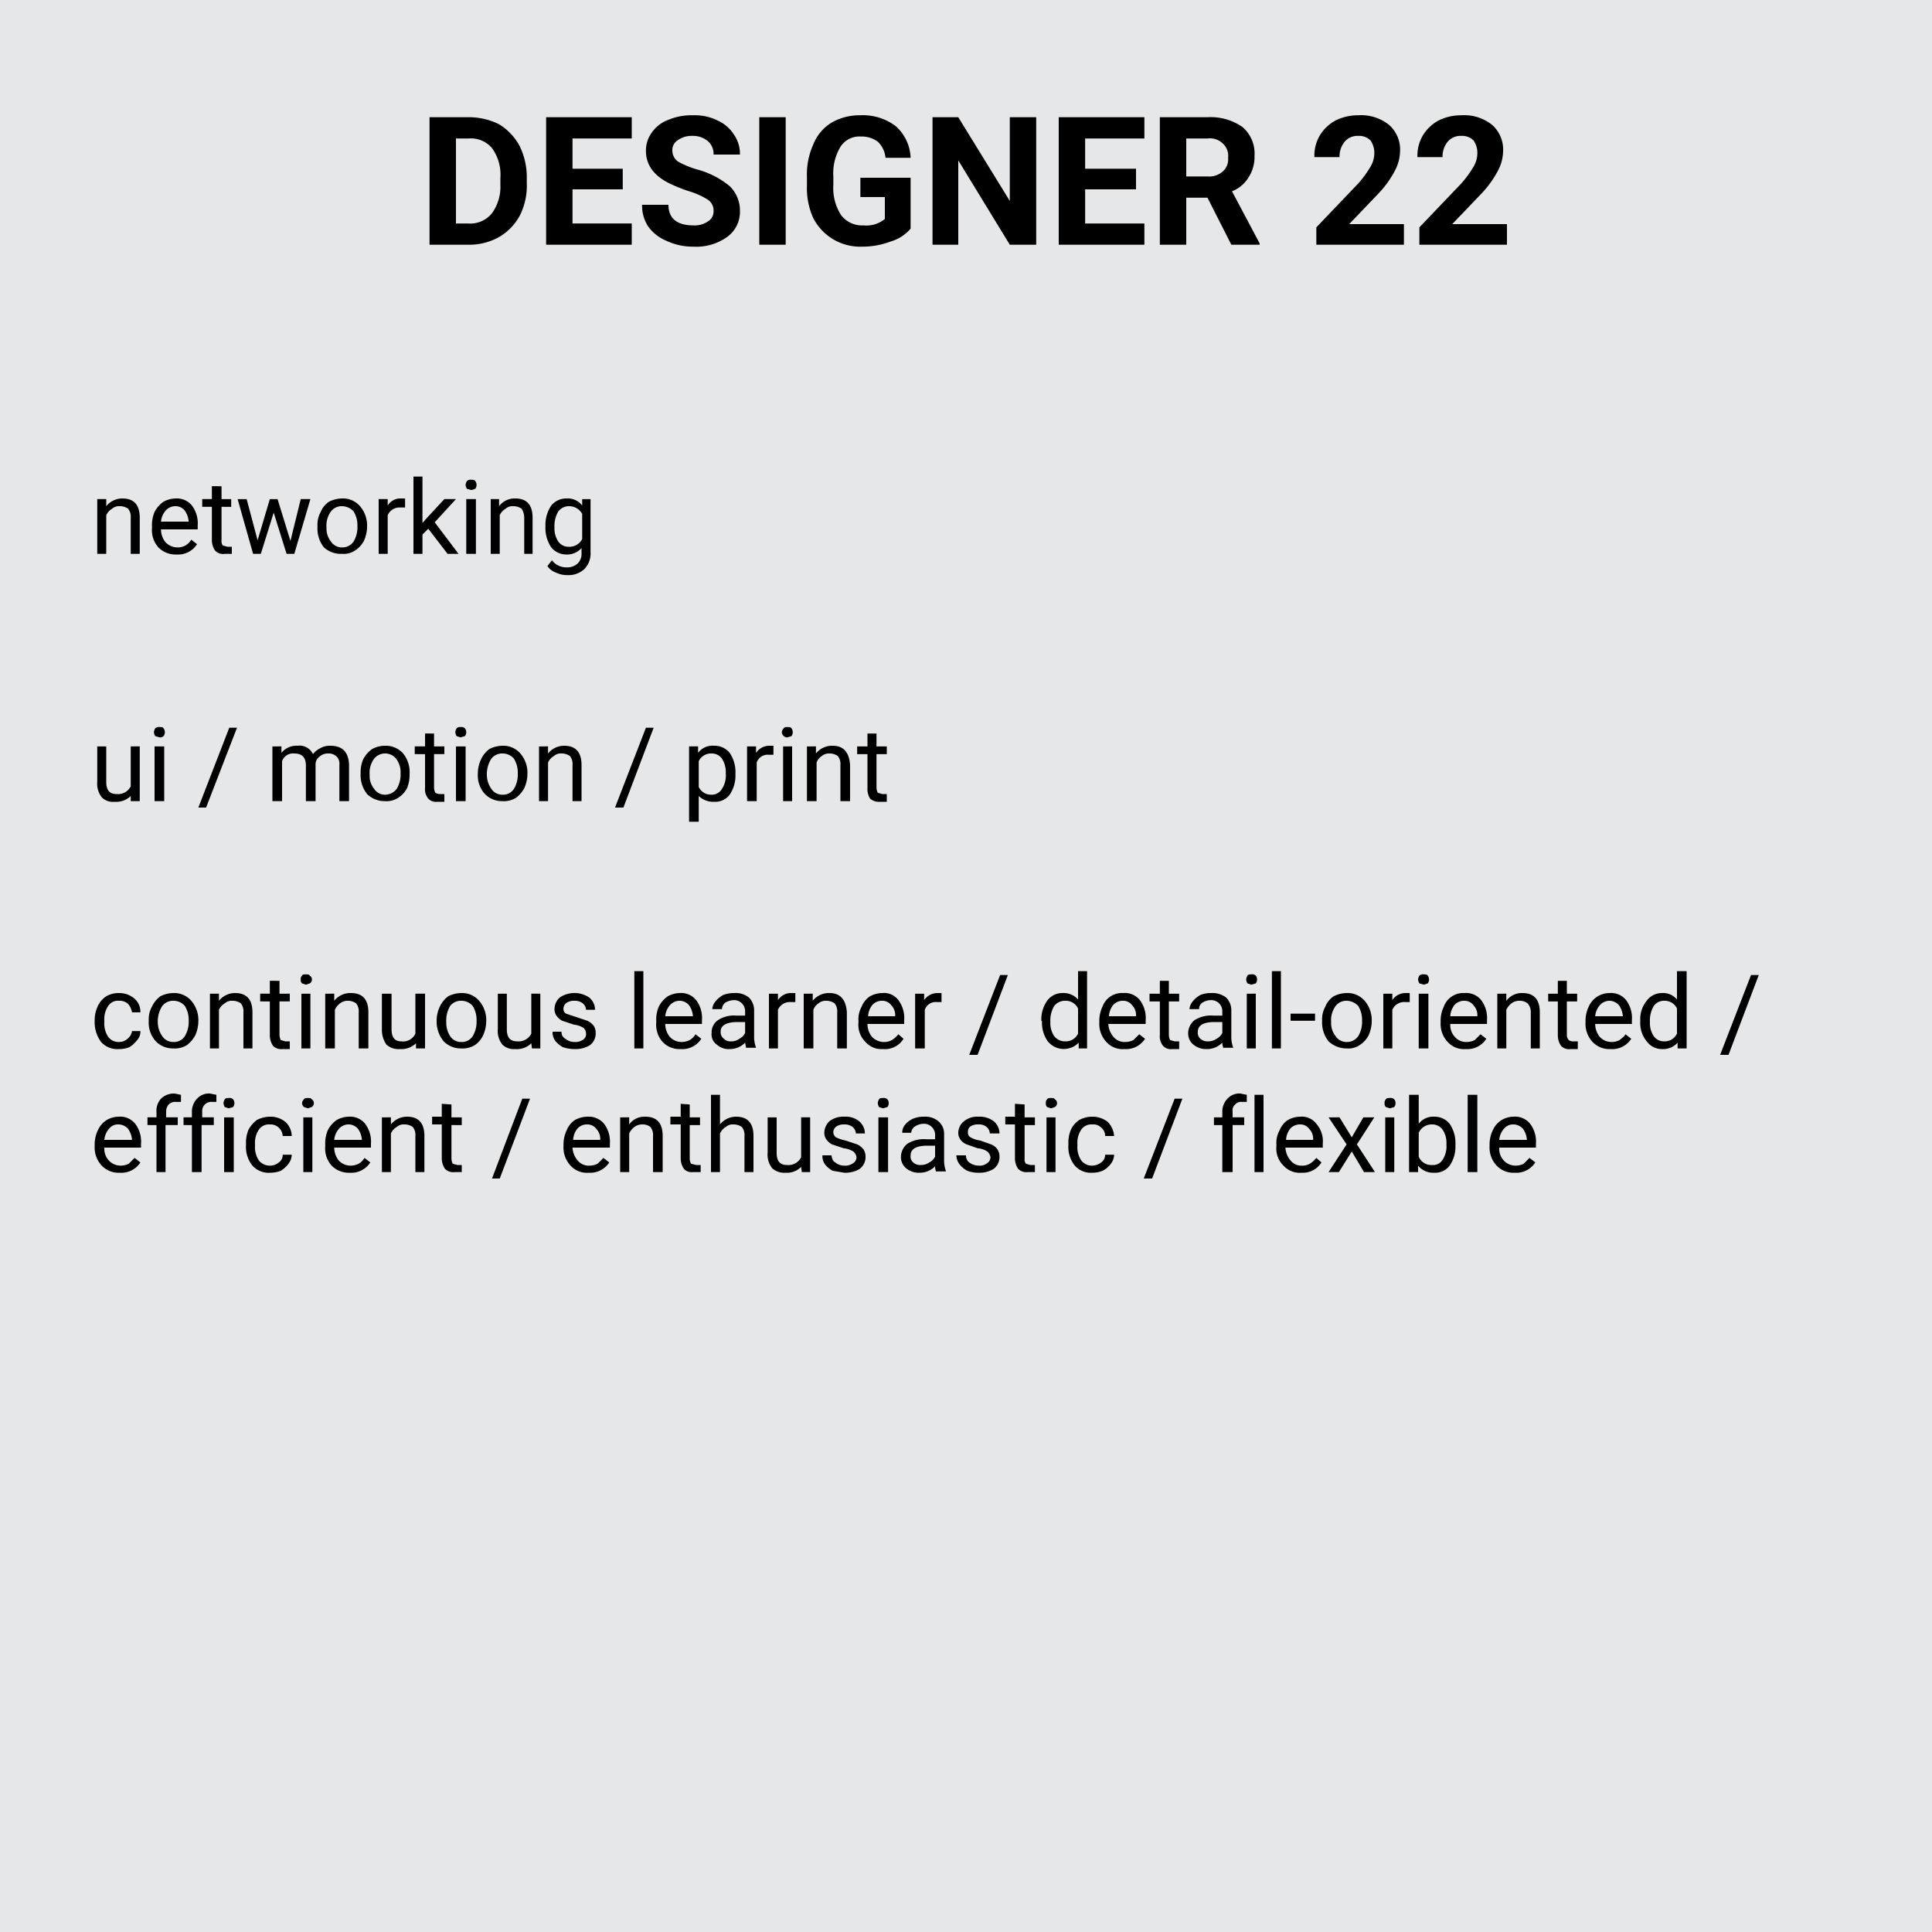 <svg xmlns="http://www.w3.org/2000/svg" width="300" height="300" viewBox="0 0 300 300"><g id="Layer_1" data-name="Layer 1"><rect width="300" height="300" fill="#e6e7e8"/></g><g id="Layer_3" data-name="Layer 3"><path d="M66.7,38V18.2h6.1a10.5,10.5,0,0,1,4.7,1.1,8.8,8.8,0,0,1,3.2,3.4,11,11,0,0,1,1.1,4.9v.9a10.2,10.2,0,0,1-1.1,5,8.5,8.5,0,0,1-3.2,3.3A9.4,9.4,0,0,1,72.8,38Zm4.1-16.5V34.7h1.9a4.3,4.3,0,0,0,3.7-1.6,7,7,0,0,0,1.3-4.4V27.6A7,7,0,0,0,76.4,23a4.3,4.3,0,0,0-3.6-1.5Z"/><path d="M96.7,29.4H88.9v5.3h9.2V38H84.8V18.2H98.1v3.3H88.9v4.7h7.8Z"/><path d="M110.8,32.8a2,2,0,0,0-.9-1.8,11.7,11.7,0,0,0-2.9-1.3,23.5,23.5,0,0,1-3.4-1.4c-2.2-1.2-3.3-2.8-3.3-4.9a4.7,4.7,0,0,1,.9-2.8,5.4,5.4,0,0,1,2.6-2,9.2,9.2,0,0,1,3.8-.7,7.9,7.9,0,0,1,3.8.8,5.8,5.8,0,0,1,2.5,2.1,5.3,5.3,0,0,1,1,3.2h-4.1a2.6,2.6,0,0,0-.9-2.1,3.6,3.6,0,0,0-2.4-.8,3.7,3.7,0,0,0-2.3.7,1.8,1.8,0,0,0-.8,1.6,2.1,2.1,0,0,0,.9,1.7,14.1,14.1,0,0,0,2.9,1.2,13.4,13.4,0,0,1,5.1,2.6,5.3,5.3,0,0,1,1.6,3.9,4.8,4.8,0,0,1-2,4,8.2,8.2,0,0,1-5.2,1.5,9.6,9.6,0,0,1-4.2-.9,6.6,6.6,0,0,1-2.9-2.3,6,6,0,0,1-.9-3.3h4.1c0,2.1,1.3,3.2,3.9,3.2a3.6,3.6,0,0,0,2.2-.6A1.8,1.8,0,0,0,110.8,32.8Z"/><path d="M122,38h-4.1V18.2H122Z"/><path d="M141.4,35.5a6.4,6.4,0,0,1-3.1,2,12.3,12.3,0,0,1-4.4.8,8.2,8.2,0,0,1-7.6-4.4,11.2,11.2,0,0,1-1-5V27.5a11.3,11.3,0,0,1,1-5.1,6.9,6.9,0,0,1,2.9-3.4,8.7,8.7,0,0,1,4.4-1.1,8.4,8.4,0,0,1,5.5,1.7,6.9,6.9,0,0,1,2.3,4.9h-3.9a3.9,3.9,0,0,0-1.2-2.5,4.2,4.2,0,0,0-2.6-.8,3.5,3.5,0,0,0-3.2,1.6,8,8,0,0,0-1.1,4.6v1.3a7.8,7.8,0,0,0,1.2,4.7,4.1,4.1,0,0,0,3.5,1.6,4.5,4.5,0,0,0,3.3-1V30.6h-3.8v-3h7.8Z"/><path d="M160.9,38h-4.1l-8-13.1V38h-4V18.2h4l8,13v-13h4.1Z"/><path d="M176.4,29.4h-7.9v5.3h9.2V38H164.4V18.2h13.3v3.3h-9.2v4.7h7.9Z"/><path d="M187.5,30.7h-3.3V38h-4.1V18.2h7.4a8.7,8.7,0,0,1,5.4,1.5,5.4,5.4,0,0,1,1.9,4.5,5.8,5.8,0,0,1-.9,3.3,5.2,5.2,0,0,1-2.6,2.2l4.3,8.1V38h-4.4Zm-3.3-3.3h3.3a3.2,3.2,0,0,0,2.4-.8,2.5,2.5,0,0,0,.8-2.1,2.6,2.6,0,0,0-.8-2.2,2.9,2.9,0,0,0-2.4-.8h-3.3Z"/><path d="M218,38H204.4V35.3l6.5-6.8a16.8,16.8,0,0,0,1.9-2.6,4.1,4.1,0,0,0,.6-2,3.3,3.3,0,0,0-.6-2.1,2.5,2.5,0,0,0-1.9-.7,2.6,2.6,0,0,0-2.1.9,3.6,3.6,0,0,0-.8,2.4h-3.9a6.2,6.2,0,0,1,.8-3.3,6.4,6.4,0,0,1,2.5-2.4,7.8,7.8,0,0,1,3.5-.8,6.9,6.9,0,0,1,4.8,1.5,5.1,5.1,0,0,1,1.7,4.1,6.7,6.7,0,0,1-.8,3,15.7,15.7,0,0,1-2.6,3.6l-4.5,4.7H218Z"/><path d="M234,38H220.4V35.3l6.5-6.8a16.8,16.8,0,0,0,1.9-2.6,4.1,4.1,0,0,0,.6-2,3.3,3.3,0,0,0-.6-2.1,2.5,2.5,0,0,0-1.9-.7,2.6,2.6,0,0,0-2.1.9,3.6,3.6,0,0,0-.8,2.4h-3.9a6.2,6.2,0,0,1,.8-3.3,6.4,6.4,0,0,1,2.5-2.4,7.8,7.8,0,0,1,3.5-.8,6.9,6.9,0,0,1,4.8,1.5,5.1,5.1,0,0,1,1.7,4.1,6.7,6.7,0,0,1-.8,3,15.7,15.7,0,0,1-2.6,3.6l-4.5,4.7H234Z"/><path d="M16.5,77.5v1.1A3.2,3.2,0,0,1,19,77.4q2.7,0,2.7,3V86H20.3V80.4a2,2,0,0,0-.4-1.4,2.2,2.2,0,0,0-1.3-.4,1.6,1.6,0,0,0-1.2.4,2.2,2.2,0,0,0-.9,1v6H15.1V77.5Z"/><path d="M27.4,86.1A3.7,3.7,0,0,1,24.6,85a4,4,0,0,1-1-3v-.3a5.1,5.1,0,0,1,.4-2.2,4.4,4.4,0,0,1,1.4-1.6,4.1,4.1,0,0,1,1.9-.5,3,3,0,0,1,2.5,1.1,4.6,4.6,0,0,1,.9,3.1v.6H25a3.2,3.2,0,0,0,.7,2,2.6,2.6,0,0,0,3.1.5,2.6,2.6,0,0,0,.9-.9l.9.7A3.5,3.5,0,0,1,27.4,86.1Zm-.1-7.5a2,2,0,0,0-1.5.6A3,3,0,0,0,25,81h4.3a3.4,3.4,0,0,0-.6-1.7A1.8,1.8,0,0,0,27.3,78.6Z"/><path d="M34.4,75.5v2h1.5v1.2H34.4v5.2a1.1,1.1,0,0,0,.2.8l.7.2H36V86H34.9a1.7,1.7,0,0,1-1.5-.5,2.9,2.9,0,0,1-.5-1.7V78.7H31.4V77.5h1.5v-2Z"/><path d="M45.1,84l1.6-6.5h1.5L45.7,86H44.5l-2-6.4-2,6.4H39.3l-2.4-8.5h1.4L40,83.9l1.9-6.4h1.2Z"/><path d="M49.3,81.7a4,4,0,0,1,.5-2.2,3.4,3.4,0,0,1,1.3-1.6,4.6,4.6,0,0,1,2-.5,3.5,3.5,0,0,1,2.8,1.2A4.6,4.6,0,0,1,57,81.8h0a5.4,5.4,0,0,1-.5,2.2,4,4,0,0,1-1.4,1.5,3.1,3.1,0,0,1-2,.5A3.9,3.9,0,0,1,50.3,85a4.7,4.7,0,0,1-1-3.2Zm1.4.2a3.2,3.2,0,0,0,.7,2.2,2,2,0,0,0,1.7.9,2.1,2.1,0,0,0,1.8-.9,4.3,4.3,0,0,0,.6-2.4,4.1,4.1,0,0,0-.6-2.3,2.5,2.5,0,0,0-1.8-.8,2.1,2.1,0,0,0-1.7.8A3.7,3.7,0,0,0,50.7,81.9Z"/><path d="M62.9,78.8h-.8A2,2,0,0,0,60.2,80v6H58.8V77.5h1.4v1a2.3,2.3,0,0,1,2-1.1h.7Z"/><path d="M66.5,82.1l-.9.9v3H64.2V74h1.4v7.2l.8-.9L69,77.5h1.8l-3.3,3.6L71.2,86H69.5Z"/><path d="M72.3,75.3a1.4,1.4,0,0,1,.2-.6.8.8,0,0,1,.7-.2c.2,0,.5,0,.6.2a1,1,0,0,1,0,1.2l-.6.2-.7-.2A1.4,1.4,0,0,1,72.3,75.3ZM73.9,86H72.4V77.5h1.5Z"/><path d="M77.5,77.5v1.1a3,3,0,0,1,2.5-1.2q2.7,0,2.7,3V86H81.4V80.4A2.6,2.6,0,0,0,81,79a2.2,2.2,0,0,0-1.3-.4,1.6,1.6,0,0,0-1.2.4,2.2,2.2,0,0,0-.9,1v6H76.2V77.5Z"/><path d="M84.7,81.7a5.3,5.3,0,0,1,.9-3.2A3,3,0,0,1,88,77.4a2.8,2.8,0,0,1,2.4,1.1v-1h1.3v8.3a3.4,3.4,0,0,1-1,2.6,3.6,3.6,0,0,1-2.6.9,3.9,3.9,0,0,1-1.8-.4,2.7,2.7,0,0,1-1.3-1l.7-.9a2.8,2.8,0,0,0,2.3,1.1,2.4,2.4,0,0,0,1.7-.6,2.1,2.1,0,0,0,.6-1.6v-.8a3,3,0,0,1-2.4,1A3,3,0,0,1,85.6,85,5.4,5.4,0,0,1,84.7,81.7Zm1.4.2a3.6,3.6,0,0,0,.6,2.2,1.9,1.9,0,0,0,1.6.8,2.2,2.2,0,0,0,2.1-1.2V79.8a2.3,2.3,0,0,0-2-1.2,2.1,2.1,0,0,0-1.7.8A4.4,4.4,0,0,0,86.1,81.9Z"/><path d="M20.3,123.6a3.2,3.2,0,0,1-2.5.9,2.4,2.4,0,0,1-2-.7,3.4,3.4,0,0,1-.7-2.4v-5.5h1.4v5.5c0,1.3.5,1.9,1.6,1.9a2.2,2.2,0,0,0,2.2-1.2v-6.2h1.4v8.5H20.3Z"/><path d="M23.9,113.7a1.4,1.4,0,0,1,.2-.6.8.8,0,0,1,.7-.2c.3,0,.5,0,.6.2a1,1,0,0,1,0,1.2.8.8,0,0,1-.6.2l-.7-.2A1.4,1.4,0,0,1,23.9,113.7Zm1.6,10.7H24v-8.5h1.5Z"/><path d="M32,125.4H30.8L35.6,113h1.2Z"/><path d="M43.7,115.9v1a3,3,0,0,1,2.5-1.1,2.3,2.3,0,0,1,2.4,1.3,3.1,3.1,0,0,1,1.1-.9,2.9,2.9,0,0,1,1.6-.4c1.9,0,2.8,1,2.9,2.9v5.7H52.7v-5.6a1.7,1.7,0,0,0-.4-1.3,1.8,1.8,0,0,0-1.4-.5,1.9,1.9,0,0,0-1.3.5,1.5,1.5,0,0,0-.6,1.3v5.6H47.5v-5.5c0-1.3-.6-1.9-1.8-1.9a1.8,1.8,0,0,0-1.9,1.2v6.2H42.3v-8.5Z"/><path d="M56,120.1a5.1,5.1,0,0,1,.4-2.2,4.4,4.4,0,0,1,1.4-1.6,4.2,4.2,0,0,1,2-.5,3.6,3.6,0,0,1,2.8,1.2,4.6,4.6,0,0,1,1,3.2h0a5.4,5.4,0,0,1-.4,2.2,4,4,0,0,1-1.4,1.5,3.3,3.3,0,0,1-2,.5,3.9,3.9,0,0,1-2.8-1.1,4.7,4.7,0,0,1-1-3.2Zm1.4.2a3.2,3.2,0,0,0,.7,2.2,2,2,0,0,0,1.7.9,2.3,2.3,0,0,0,1.8-.9,4.3,4.3,0,0,0,.6-2.4,3.5,3.5,0,0,0-.7-2.3,2.2,2.2,0,0,0-3.4,0A3.7,3.7,0,0,0,57.4,120.3Z"/><path d="M67.4,113.9v2H69v1.2H67.4v5.2a1.9,1.9,0,0,0,.2.8,1.5,1.5,0,0,0,.8.2H69v1.2H67.9a1.6,1.6,0,0,1-1.4-.5,2.3,2.3,0,0,1-.5-1.7v-5.2H64.4v-1.2H66v-2Z"/><path d="M70.7,113.7a1.4,1.4,0,0,1,.2-.6.7.7,0,0,1,.6-.2.8.8,0,0,1,.7.2,1,1,0,0,1,0,1.2l-.7.2-.6-.2A1.4,1.4,0,0,1,70.7,113.7Zm1.6,10.7H70.8v-8.5h1.5Z"/><path d="M74.2,120.1a5.1,5.1,0,0,1,.5-2.2,4.2,4.2,0,0,1,1.3-1.6,4.6,4.6,0,0,1,2-.5,3.5,3.5,0,0,1,2.8,1.2,4.6,4.6,0,0,1,1.1,3.2h0a5.4,5.4,0,0,1-.5,2.2,4.7,4.7,0,0,1-1.3,1.5,3.6,3.6,0,0,1-2.1.5,3.7,3.7,0,0,1-2.7-1.1,4.3,4.3,0,0,1-1.1-3.2Zm1.4.2a3.8,3.8,0,0,0,.7,2.2,2,2,0,0,0,1.7.9,2,2,0,0,0,1.8-.9,4.3,4.3,0,0,0,.6-2.4,4.1,4.1,0,0,0-.6-2.3A2.3,2.3,0,0,0,78,117a2.1,2.1,0,0,0-1.7.8A4.4,4.4,0,0,0,75.6,120.3Z"/><path d="M85.1,115.9V117a3.2,3.2,0,0,1,2.5-1.2q2.7,0,2.7,3v5.6H88.9v-5.6a2,2,0,0,0-.4-1.4,2.2,2.2,0,0,0-1.3-.4,1.6,1.6,0,0,0-1.2.4,2.2,2.2,0,0,0-.9,1v6H83.7v-8.5Z"/><path d="M96.8,125.4H95.5l4.8-12.4h1.2Z"/><path d="M114.2,120.3a5.2,5.2,0,0,1-.9,3.1,2.8,2.8,0,0,1-2.4,1.1,3.2,3.2,0,0,1-2.4-.9v4H107V115.9h1.4v1a2.8,2.8,0,0,1,2.5-1.1,3,3,0,0,1,2.4,1.1,5.3,5.3,0,0,1,.9,3.2Zm-1.5-.2a3.9,3.9,0,0,0-.6-2.3,1.9,1.9,0,0,0-1.6-.8,2.1,2.1,0,0,0-2,1.2v4a2.1,2.1,0,0,0,2,1.2,1.8,1.8,0,0,0,1.6-.9A3.8,3.8,0,0,0,112.7,120.1Z"/><path d="M120.1,117.2h-.7a1.8,1.8,0,0,0-1.9,1.2v6H116v-8.5h1.4v1a2.5,2.5,0,0,1,2.1-1.1h.6Z"/><path d="M121.4,113.7a.9.9,0,0,1,.3-.6c.1-.2.3-.2.6-.2s.5,0,.6.2a1,1,0,0,1,0,1.2l-.6.2a.8.8,0,0,1-.6-.2A.9.9,0,0,1,121.4,113.7Zm1.6,10.7h-1.4v-8.5H123Z"/><path d="M126.7,115.9V117a3.2,3.2,0,0,1,2.6-1.2q2.5,0,2.7,3v5.6h-1.5v-5.6a2,2,0,0,0-.4-1.4,2.2,2.2,0,0,0-1.3-.4,1.7,1.7,0,0,0-1.2.4,2,2,0,0,0-.8,1v6h-1.5v-8.5Z"/><path d="M136.1,113.9v2h1.6v1.2h-1.6v5.2a1.9,1.9,0,0,0,.2.8l.7.2h.7v1.2h-1.1a2,2,0,0,1-1.5-.5,2.9,2.9,0,0,1-.4-1.7v-5.2h-1.6v-1.2h1.6v-2Z"/><path d="M18.5,161.8a1.9,1.9,0,0,0,1.3-.5,1.9,1.9,0,0,0,.7-1.2h1.3a1.9,1.9,0,0,1-.5,1.4,4.3,4.3,0,0,1-1.2,1.1,4.1,4.1,0,0,1-1.6.3,3.4,3.4,0,0,1-2.8-1.1,5.1,5.1,0,0,1-1-3.2v-.2a5.1,5.1,0,0,1,.5-2.2,3.7,3.7,0,0,1,1.3-1.5,3.9,3.9,0,0,1,2-.5,3.6,3.6,0,0,1,2.3.8,2.7,2.7,0,0,1,1,2.2H20.5a2.6,2.6,0,0,0-.6-1.3,1.9,1.9,0,0,0-1.4-.5,1.8,1.8,0,0,0-1.7.8,3.7,3.7,0,0,0-.6,2.3v.2a3.7,3.7,0,0,0,.6,2.3A2,2,0,0,0,18.5,161.8Z"/><path d="M23.1,158.5a4,4,0,0,1,.5-2.2,4.2,4.2,0,0,1,1.3-1.6,4.6,4.6,0,0,1,2-.5,3.5,3.5,0,0,1,2.8,1.2,4.6,4.6,0,0,1,1.1,3.2h0a5.4,5.4,0,0,1-.5,2.2,4.7,4.7,0,0,1-1.3,1.5,3.6,3.6,0,0,1-2.1.5,3.7,3.7,0,0,1-2.7-1.1,4.3,4.3,0,0,1-1.1-3.2Zm1.4.2a3.8,3.8,0,0,0,.7,2.2,2,2,0,0,0,1.7.9,2,2,0,0,0,1.8-.9,4.3,4.3,0,0,0,.6-2.4,4.1,4.1,0,0,0-.6-2.3,2.3,2.3,0,0,0-1.8-.8,2.1,2.1,0,0,0-1.7.8A4.4,4.4,0,0,0,24.5,158.7Z"/><path d="M34,154.3v1.1a3.2,3.2,0,0,1,2.5-1.2q2.7,0,2.7,3v5.6H37.8v-5.6a2,2,0,0,0-.4-1.4,2.2,2.2,0,0,0-1.3-.4,1.6,1.6,0,0,0-1.2.4,2.2,2.2,0,0,0-.9,1v6H32.6v-8.5Z"/><path d="M43.4,152.3v2H45v1.2H43.4v5.2a1.9,1.9,0,0,0,.2.8l.7.2H45v1.2H43.9a1.8,1.8,0,0,1-1.5-.5,2.9,2.9,0,0,1-.5-1.7v-5.2H40.4v-1.2h1.5v-2Z"/><path d="M46.7,152.1a.7.7,0,0,1,.2-.6c.1-.2.3-.2.6-.2s.5,0,.6.2a.7.7,0,0,1,0,1.2l-.6.2-.6-.2A.7.7,0,0,1,46.7,152.1Zm1.5,10.7H46.8v-8.5h1.4Z"/><path d="M51.9,154.3v1.1a3.2,3.2,0,0,1,2.6-1.2q2.7,0,2.7,3v5.6H55.7v-5.6a2,2,0,0,0-.4-1.4,2.2,2.2,0,0,0-1.3-.4,1.9,1.9,0,0,0-1.2.4,2.7,2.7,0,0,0-.8,1v6H50.5v-8.5Z"/><path d="M64.6,162a3.3,3.3,0,0,1-2.5.9,2.8,2.8,0,0,1-2.1-.7,4,4,0,0,1-.7-2.4v-5.5h1.5v5.5c0,1.3.5,1.9,1.5,1.9a2.1,2.1,0,0,0,2.2-1.2v-6.2H66v8.5H64.6Z"/><path d="M67.8,158.5a5.1,5.1,0,0,1,.5-2.2,4.2,4.2,0,0,1,1.3-1.6,4.6,4.6,0,0,1,2-.5,3.5,3.5,0,0,1,2.8,1.2,4.6,4.6,0,0,1,1.1,3.2h0a5.4,5.4,0,0,1-.5,2.2,3.7,3.7,0,0,1-1.3,1.5,3.6,3.6,0,0,1-2.1.5,3.7,3.7,0,0,1-2.7-1.1,4.8,4.8,0,0,1-1.1-3.2Zm1.5.2a3.8,3.8,0,0,0,.6,2.2,2,2,0,0,0,1.7.9,2,2,0,0,0,1.8-.9,4.3,4.3,0,0,0,.6-2.4,4.1,4.1,0,0,0-.6-2.3,2.3,2.3,0,0,0-1.8-.8,2.1,2.1,0,0,0-1.7.8A4.4,4.4,0,0,0,69.3,158.7Z"/><path d="M82.5,162a3.2,3.2,0,0,1-2.5.9,2.6,2.6,0,0,1-2-.7,3.4,3.4,0,0,1-.7-2.4v-5.5h1.4v5.5c0,1.3.5,1.9,1.6,1.9a2.2,2.2,0,0,0,2.2-1.2v-6.2h1.4v8.5H82.6Z"/><path d="M91,160.5a1.2,1.2,0,0,0-.4-.9,3.7,3.7,0,0,0-1.5-.5l-1.8-.6a2.4,2.4,0,0,1-.9-.8,1.7,1.7,0,0,1-.3-1,2.5,2.5,0,0,1,.8-1.8,4.1,4.1,0,0,1,4.6,0,2.5,2.5,0,0,1,.9,1.9H91a1.4,1.4,0,0,0-.5-1,2,2,0,0,0-1.3-.4,2.1,2.1,0,0,0-1.2.3,1.1,1.1,0,0,0-.5.9.8.8,0,0,0,.4.8l1.5.5,1.8.6a2.7,2.7,0,0,1,1,.8,2,2,0,0,1,.3,1.1,2.3,2.3,0,0,1-.9,1.9,4.3,4.3,0,0,1-2.4.6,5.7,5.7,0,0,1-1.8-.3,4,4,0,0,1-1.2-1,2.3,2.3,0,0,1-.4-1.4h1.4a1.1,1.1,0,0,0,.6,1.1,2.2,2.2,0,0,0,1.4.5,2.1,2.1,0,0,0,1.4-.4A1,1,0,0,0,91,160.5Z"/><path d="M99.9,162.8H98.5v-12h1.4Z"/><path d="M105.7,162.9a3.6,3.6,0,0,1-2.8-1.1,4,4,0,0,1-1-3v-.3a5.1,5.1,0,0,1,.4-2.2,4.4,4.4,0,0,1,1.4-1.6,4.1,4.1,0,0,1,1.8-.5,3,3,0,0,1,2.6,1.1,4.6,4.6,0,0,1,.9,3.1v.6h-5.7a3.2,3.2,0,0,0,.7,2,2.5,2.5,0,0,0,1.8.8,2.8,2.8,0,0,0,1.3-.3,2.6,2.6,0,0,0,.9-.9l.9.7A3.5,3.5,0,0,1,105.7,162.9Zm-.2-7.5a2,2,0,0,0-1.4.6,3,3,0,0,0-.8,1.8h4.3a3.4,3.4,0,0,0-.6-1.7A1.9,1.9,0,0,0,105.5,155.4Z"/><path d="M115.9,162.8a6.4,6.4,0,0,1-.2-.9,3.3,3.3,0,0,1-2.4,1,2.7,2.7,0,0,1-2-.7,1.9,1.9,0,0,1-.8-1.8,2.3,2.3,0,0,1,1-2,4.5,4.5,0,0,1,2.8-.7h1.4V157a1.7,1.7,0,0,0-.5-1.2,1.7,1.7,0,0,0-1.3-.5,2.8,2.8,0,0,0-1.3.4,1.4,1.4,0,0,0-.5,1h-1.5a2.1,2.1,0,0,1,.5-1.2,4,4,0,0,1,1.2-1,4.7,4.7,0,0,1,1.7-.3,3.3,3.3,0,0,1,2.3.7,2.8,2.8,0,0,1,.8,2v3.9a5,5,0,0,0,.3,1.9h-1.5Zm-2.4-1.1a2,2,0,0,0,1.3-.4,2,2,0,0,0,.9-.9v-1.7h-1.1q-2.7,0-2.7,1.5a1.3,1.3,0,0,0,.5,1.1A1.4,1.4,0,0,0,113.5,161.7Z"/><path d="M123.5,155.6h-.7a2,2,0,0,0-2,1.2v6h-1.4v-8.5h1.4v1a2.4,2.4,0,0,1,2-1.1h.7Z"/><path d="M126.2,154.3v1.1a3.2,3.2,0,0,1,2.6-1.2q2.5,0,2.7,3v5.6H130v-5.6a2,2,0,0,0-.4-1.4,2.2,2.2,0,0,0-1.3-.4,1.7,1.7,0,0,0-1.2.4,2,2,0,0,0-.8,1v6h-1.5v-8.5Z"/><path d="M137.1,162.9a3.3,3.3,0,0,1-2.7-1.1,3.7,3.7,0,0,1-1.1-3v-.3a4,4,0,0,1,.5-2.2,3.4,3.4,0,0,1,1.3-1.6,4.1,4.1,0,0,1,1.9-.5,2.8,2.8,0,0,1,2.5,1.1,4.6,4.6,0,0,1,.9,3.1v.6h-5.7a3.2,3.2,0,0,0,.7,2,2.6,2.6,0,0,0,3.1.5,4.3,4.3,0,0,0,1-.9l.8.7A3.4,3.4,0,0,1,137.1,162.9Zm-.1-7.5a2,2,0,0,0-1.5.6,3,3,0,0,0-.7,1.8H139a2.2,2.2,0,0,0-.6-1.7A1.7,1.7,0,0,0,137,155.4Z"/><path d="M146.2,155.6h-.7a1.8,1.8,0,0,0-1.9,1.2v6h-1.5v-8.5h1.4v1a2.5,2.5,0,0,1,2.1-1.1h.6Z"/><path d="M151.8,163.8h-1.3l4.8-12.4h1.2Z"/><path d="M161.7,158.5a5,5,0,0,1,.9-3.1,2.9,2.9,0,0,1,2.4-1.2,3,3,0,0,1,2.4,1v-4.4h1.4v12h-1.3v-.9a3.2,3.2,0,0,1-4.8-.2,5,5,0,0,1-.9-3.1Zm1.4.2a3.6,3.6,0,0,0,.6,2.2,2.1,2.1,0,0,0,1.7.8,2.1,2.1,0,0,0,2-1.2v-3.9a2.1,2.1,0,0,0-2-1.2,2.1,2.1,0,0,0-1.7.8A4.4,4.4,0,0,0,163.1,158.7Z"/><path d="M174.6,162.9a3.4,3.4,0,0,1-2.8-1.1,4.1,4.1,0,0,1-1.1-3v-.3a5.1,5.1,0,0,1,.5-2.2,3.2,3.2,0,0,1,3.2-2.1,3,3,0,0,1,2.6,1.1,4.6,4.6,0,0,1,.9,3.1v.6h-5.8a3.3,3.3,0,0,0,.8,2,2.2,2.2,0,0,0,1.8.8,2.8,2.8,0,0,0,1.3-.3l.9-.9.9.7A3.5,3.5,0,0,1,174.6,162.9Zm-.2-7.5a2,2,0,0,0-1.5.6,3,3,0,0,0-.7,1.8h4.2a2.2,2.2,0,0,0-.6-1.7A1.7,1.7,0,0,0,174.4,155.4Z"/><path d="M181.5,152.3v2h1.6v1.2h-1.6v5.2a1.9,1.9,0,0,0,.2.8l.7.2h.7v1.2H182a1.6,1.6,0,0,1-1.4-.5,2.3,2.3,0,0,1-.5-1.7v-5.2h-1.6v-1.2h1.6v-2Z"/><path d="M190,162.8a2,2,0,0,1-.2-.9,3.3,3.3,0,0,1-2.4,1,3.1,3.1,0,0,1-2.1-.7,2.2,2.2,0,0,1-.8-1.8,2.6,2.6,0,0,1,1-2,4.8,4.8,0,0,1,2.9-.7h1.4V157a1.7,1.7,0,0,0-.5-1.2,1.7,1.7,0,0,0-1.3-.5,2.5,2.5,0,0,0-1.3.4,1.1,1.1,0,0,0-.5,1h-1.5a2.1,2.1,0,0,1,.5-1.2,4,4,0,0,1,1.2-1,4.3,4.3,0,0,1,1.7-.3,3.5,3.5,0,0,1,2.3.7,2.8,2.8,0,0,1,.8,2v3.9a5,5,0,0,0,.3,1.9H190Zm-2.4-1.1a2.2,2.2,0,0,0,1.3-.4,2,2,0,0,0,.9-.9v-1.7h-1.2c-1.7,0-2.6.5-2.6,1.5a1.2,1.2,0,0,0,.4,1.1A1.6,1.6,0,0,0,187.6,161.7Z"/><path d="M193.5,152.1a1.4,1.4,0,0,1,.2-.6c.1-.2.4-.2.6-.2a.8.8,0,0,1,.7.2,1,1,0,0,1,0,1.2l-.7.2-.6-.2A1.4,1.4,0,0,1,193.5,152.1Zm1.5,10.7h-1.4v-8.5H195Z"/><path d="M198.9,162.8h-1.4v-12h1.4Z"/><path d="M204.2,158.5h-3.8v-1.1h3.8Z"/><path d="M205.3,158.5a4,4,0,0,1,.5-2.2,3.4,3.4,0,0,1,1.3-1.6,4.6,4.6,0,0,1,2-.5,3.5,3.5,0,0,1,2.8,1.2,4.6,4.6,0,0,1,1.1,3.2h0a5.4,5.4,0,0,1-.5,2.2,4,4,0,0,1-1.4,1.5,3.1,3.1,0,0,1-2,.5,4.1,4.1,0,0,1-2.8-1.1,4.7,4.7,0,0,1-1-3.2Zm1.4.2a3.2,3.2,0,0,0,.7,2.2,2,2,0,0,0,1.7.9,2.1,2.1,0,0,0,1.8-.9,4.3,4.3,0,0,0,.6-2.4,4.1,4.1,0,0,0-.6-2.3,2.5,2.5,0,0,0-1.8-.8,2.1,2.1,0,0,0-1.7.8A3.7,3.7,0,0,0,206.7,158.7Z"/><path d="M218.9,155.6h-.7a2,2,0,0,0-2,1.2v6h-1.4v-8.5h1.4v1a2.4,2.4,0,0,1,2-1.1h.7Z"/><path d="M220.2,152.1a1.4,1.4,0,0,1,.2-.6.8.8,0,0,1,.7-.2c.2,0,.5,0,.6.2a1,1,0,0,1,0,1.2l-.6.2-.7-.2A1.4,1.4,0,0,1,220.2,152.1Zm1.6,10.7h-1.5v-8.5h1.5Z"/><path d="M227.6,162.9a3.4,3.4,0,0,1-2.8-1.1,4.1,4.1,0,0,1-1.1-3v-.3a5.1,5.1,0,0,1,.5-2.2,3.2,3.2,0,0,1,3.2-2.1,3,3,0,0,1,2.6,1.1,4.6,4.6,0,0,1,.9,3.1v.6h-5.7a2.7,2.7,0,0,0,.7,2,2.3,2.3,0,0,0,1.8.8,2.8,2.8,0,0,0,1.3-.3l.9-.9.9.7A3.5,3.5,0,0,1,227.6,162.9Zm-.2-7.5a2,2,0,0,0-1.5.6,3,3,0,0,0-.7,1.8h4.2a2.2,2.2,0,0,0-.6-1.7A1.7,1.7,0,0,0,227.4,155.4Z"/><path d="M233.9,154.3v1.1a3,3,0,0,1,2.5-1.2q2.7,0,2.7,3v5.6h-1.4v-5.6a2,2,0,0,0-.5-1.4,1.9,1.9,0,0,0-1.2-.4,2,2,0,0,0-1.3.4,2.7,2.7,0,0,0-.8,1v6h-1.4v-8.5Z"/><path d="M243.3,152.3v2h1.6v1.2h-1.6v5.2a1.1,1.1,0,0,0,.3.8,1,1,0,0,0,.7.2h.7v1.2h-1.1a1.7,1.7,0,0,1-1.5-.5,2.9,2.9,0,0,1-.5-1.7v-5.2h-1.5v-1.2h1.5v-2Z"/><path d="M250.1,162.9a3.6,3.6,0,0,1-2.8-1.1,4.1,4.1,0,0,1-1.1-3v-.3a5.1,5.1,0,0,1,.5-2.2,3.6,3.6,0,0,1,1.4-1.6,3.7,3.7,0,0,1,1.8-.5,3,3,0,0,1,2.6,1.1,4.6,4.6,0,0,1,.9,3.1v.6h-5.7a3.2,3.2,0,0,0,.7,2,2.5,2.5,0,0,0,1.8.8,2.8,2.8,0,0,0,1.3-.3c.3-.3.7-.5.9-.9l.9.7A3.5,3.5,0,0,1,250.1,162.9Zm-.2-7.5a2,2,0,0,0-1.4.6,3,3,0,0,0-.8,1.8H252a3.4,3.4,0,0,0-.6-1.7A2,2,0,0,0,249.9,155.4Z"/><path d="M254.7,158.5a4.5,4.5,0,0,1,1-3.1,2.9,2.9,0,0,1,2.4-1.2,2.8,2.8,0,0,1,2.3,1v-4.4h1.5v12h-1.4v-.9a3,3,0,0,1-2.4,1,2.9,2.9,0,0,1-2.4-1.2,4.5,4.5,0,0,1-1-3.1Zm1.5.2a3.6,3.6,0,0,0,.6,2.2,1.9,1.9,0,0,0,1.6.8,2.1,2.1,0,0,0,2-1.2v-3.9a2.1,2.1,0,0,0-2-1.2,1.9,1.9,0,0,0-1.6.8A4.4,4.4,0,0,0,256.2,158.7Z"/><path d="M268.4,163.8h-1.3l4.8-12.4h1.2Z"/><path d="M18.6,182.1a3.6,3.6,0,0,1-2.8-1.1,4.1,4.1,0,0,1-1.1-3v-.3a5.1,5.1,0,0,1,.5-2.2,3.6,3.6,0,0,1,1.4-1.6,3.7,3.7,0,0,1,1.8-.5,3,3,0,0,1,2.6,1.1,4.6,4.6,0,0,1,.9,3.1v.6H16.2a2.7,2.7,0,0,0,.7,2,2.5,2.5,0,0,0,1.8.8,2.8,2.8,0,0,0,1.3-.3l.9-.9.9.7A3.5,3.5,0,0,1,18.6,182.1Zm-.2-7.5a1.7,1.7,0,0,0-1.4.6,3,3,0,0,0-.8,1.8h4.3a3.4,3.4,0,0,0-.6-1.7A2,2,0,0,0,18.4,174.6Z"/><path d="M24.3,182v-7.3H22.9v-1.2h1.4v-.8a2.8,2.8,0,0,1,.7-2.1,2.9,2.9,0,0,1,2.1-.8l1,.2v1.1h-.8a1.4,1.4,0,0,0-1.1.4,1.6,1.6,0,0,0-.4,1.1v.9h1.8v1.2H25.7V182Z"/><path d="M29.8,182v-7.3H28.5v-1.2h1.3v-.8a2.9,2.9,0,0,1,.8-2.1,2.5,2.5,0,0,1,2-.8l1,.2v1.1h-.7a1.4,1.4,0,0,0-1.5,1.5v.9h1.8v1.2H31.3V182Z"/><path d="M34.7,171.3a1.4,1.4,0,0,1,.2-.6c.1-.2.4-.2.6-.2a.8.8,0,0,1,.7.2,1,1,0,0,1,0,1.2l-.7.2-.6-.2A1.4,1.4,0,0,1,34.7,171.3ZM36.3,182H34.8v-8.5h1.5Z"/><path d="M42,181a2.1,2.1,0,0,0,1.3-.5,1.4,1.4,0,0,0,.6-1.2h1.4a2.4,2.4,0,0,1-.5,1.4,4.3,4.3,0,0,1-1.2,1.1,4.5,4.5,0,0,1-1.6.3,3.4,3.4,0,0,1-2.8-1.1,4.6,4.6,0,0,1-1-3.2v-.2a5.1,5.1,0,0,1,.4-2.2,4.7,4.7,0,0,1,1.3-1.5,4.6,4.6,0,0,1,2-.5,3.6,3.6,0,0,1,2.4.8,3,3,0,0,1,1,2.2H43.9a1.9,1.9,0,0,0-2-1.8,1.9,1.9,0,0,0-1.7.8,3.7,3.7,0,0,0-.6,2.3v.2a3.7,3.7,0,0,0,.6,2.3A2.2,2.2,0,0,0,42,181Z"/><path d="M46.9,171.3a.9.9,0,0,1,.3-.6c.1-.2.3-.2.6-.2s.5,0,.6.2a.7.7,0,0,1,0,1.2l-.6.2-.6-.2A.9.9,0,0,1,46.9,171.3ZM48.5,182H47.1v-8.5h1.4Z"/><path d="M54.3,182.1a3.7,3.7,0,0,1-2.8-1.1,4,4,0,0,1-1-3v-.3a5.1,5.1,0,0,1,.4-2.2,4.4,4.4,0,0,1,1.4-1.6,4.1,4.1,0,0,1,1.8-.5,3,3,0,0,1,2.6,1.1,4.6,4.6,0,0,1,.9,3.1v.6H51.9a3.2,3.2,0,0,0,.7,2,2.5,2.5,0,0,0,1.8.8,2.8,2.8,0,0,0,1.3-.3,2.6,2.6,0,0,0,.9-.9l.9.7A3.5,3.5,0,0,1,54.3,182.1Zm-.2-7.5a2,2,0,0,0-1.4.6,3,3,0,0,0-.8,1.8h4.3a3.4,3.4,0,0,0-.6-1.7A1.9,1.9,0,0,0,54.1,174.6Z"/><path d="M60.7,173.5v1.1a3.2,3.2,0,0,1,2.5-1.2q2.7,0,2.7,3V182H64.5v-5.6a2,2,0,0,0-.4-1.4,2.2,2.2,0,0,0-1.3-.4,1.6,1.6,0,0,0-1.2.4,2.2,2.2,0,0,0-.9,1v6H59.3v-8.5Z"/><path d="M70.1,171.5v2h1.6v1.2H70.1v5.2a1.9,1.9,0,0,0,.2.8l.7.2h.7V182H70.6a1.8,1.8,0,0,1-1.5-.5,2.9,2.9,0,0,1-.5-1.7v-5.2H67.1v-1.2h1.5v-2Z"/><path d="M77.6,183H76.4l4.7-12.4h1.2Z"/><path d="M91.4,182.1a3.4,3.4,0,0,1-2.8-1.1,4.1,4.1,0,0,1-1.1-3v-.3a5.1,5.1,0,0,1,.5-2.2,3.4,3.4,0,0,1,1.3-1.6,4.1,4.1,0,0,1,1.9-.5,3.1,3.1,0,0,1,2.6,1.1,4.6,4.6,0,0,1,.9,3.1v.6H88.9a3.3,3.3,0,0,0,.8,2,2.2,2.2,0,0,0,1.8.8,2.8,2.8,0,0,0,1.3-.3l.9-.9.9.7A3.5,3.5,0,0,1,91.4,182.1Zm-.2-7.5a2,2,0,0,0-1.5.6A3,3,0,0,0,89,177h4.2a2.2,2.2,0,0,0-.6-1.7A1.7,1.7,0,0,0,91.2,174.6Z"/><path d="M97.7,173.5v1.1a2.9,2.9,0,0,1,2.5-1.2q2.7,0,2.7,3V182h-1.5v-5.6a2,2,0,0,0-.4-1.4,1.9,1.9,0,0,0-1.2-.4,2,2,0,0,0-1.3.4,2.7,2.7,0,0,0-.8,1v6H96.3v-8.5Z"/><path d="M107.1,171.5v2h1.6v1.2h-1.6v5.2a1.9,1.9,0,0,0,.2.8l.8.2h.7V182h-1.2a1.6,1.6,0,0,1-1.4-.5,2.9,2.9,0,0,1-.5-1.7v-5.2h-1.6v-1.2h1.6v-2Z"/><path d="M111.8,174.6a3.2,3.2,0,0,1,2.5-1.2q2.7,0,2.7,3V182h-1.4v-5.6a2,2,0,0,0-.4-1.4,2.2,2.2,0,0,0-1.3-.4,1.6,1.6,0,0,0-1.2.4,2.2,2.2,0,0,0-.9,1v6h-1.4V170h1.4Z"/><path d="M124.4,181.2a3.1,3.1,0,0,1-2.4.9,2.8,2.8,0,0,1-2.1-.7,3.4,3.4,0,0,1-.7-2.4v-5.5h1.4V179c0,1.3.5,1.9,1.6,1.9a2.2,2.2,0,0,0,2.2-1.2v-6.2h1.4V182h-1.3Z"/><path d="M133,179.7a1.4,1.4,0,0,0-.5-.9,3.7,3.7,0,0,0-1.5-.5l-1.8-.6a2.4,2.4,0,0,1-.9-.8,1.7,1.7,0,0,1-.3-1,2.5,2.5,0,0,1,.8-1.8,3.5,3.5,0,0,1,2.3-.7,3.3,3.3,0,0,1,2.3.7,2.5,2.5,0,0,1,.9,1.9h-1.4a1.4,1.4,0,0,0-.5-1,2,2,0,0,0-1.3-.4,2.1,2.1,0,0,0-1.2.3,1.1,1.1,0,0,0-.5.9,1,1,0,0,0,.4.8,6.4,6.4,0,0,0,1.5.5l1.8.6a2.7,2.7,0,0,1,1,.8,2,2,0,0,1,.3,1.1,2.3,2.3,0,0,1-.9,1.9,4.3,4.3,0,0,1-2.4.6l-1.8-.3a4,4,0,0,1-1.2-1,2.3,2.3,0,0,1-.4-1.4h1.4c.1.5.2.9.6,1.1a2.2,2.2,0,0,0,1.4.5,2.1,2.1,0,0,0,1.4-.4A1.1,1.1,0,0,0,133,179.7Z"/><path d="M136.3,171.3a1.4,1.4,0,0,1,.2-.6c.1-.2.4-.2.6-.2a.8.8,0,0,1,.7.2,1,1,0,0,1,0,1.2l-.7.2-.6-.2A1.4,1.4,0,0,1,136.3,171.3Zm1.6,10.7h-1.5v-8.5h1.5Z"/><path d="M145.4,182a2,2,0,0,1-.2-.9,3.3,3.3,0,0,1-2.4,1,3,3,0,0,1-2.1-.7,2.2,2.2,0,0,1-.8-1.8,2.6,2.6,0,0,1,1-2,4.8,4.8,0,0,1,2.9-.7h1.4v-.7a1.7,1.7,0,0,0-.5-1.2,1.7,1.7,0,0,0-1.3-.5,2.5,2.5,0,0,0-1.3.4,1.2,1.2,0,0,0-.6,1h-1.4a1.9,1.9,0,0,1,.4-1.2,3.4,3.4,0,0,1,1.3-1,4.3,4.3,0,0,1,1.7-.3,3.1,3.1,0,0,1,2.2.7,2.5,2.5,0,0,1,.9,2V180a5,5,0,0,0,.3,1.9h-1.5Zm-2.4-1.1a2.2,2.2,0,0,0,1.3-.4,2,2,0,0,0,.9-.9v-1.7H144c-1.7,0-2.6.5-2.6,1.5a1.2,1.2,0,0,0,.4,1.1A1.6,1.6,0,0,0,143,180.9Z"/><path d="M153.8,179.7a1.4,1.4,0,0,0-.5-.9,3.2,3.2,0,0,0-1.5-.5l-1.7-.6a2.1,2.1,0,0,1-1-.8,1.7,1.7,0,0,1-.3-1,2.3,2.3,0,0,1,.9-1.8,3.2,3.2,0,0,1,2.2-.7,3.6,3.6,0,0,1,2.4.7,2.5,2.5,0,0,1,.9,1.9h-1.5a1.4,1.4,0,0,0-.5-1,1.8,1.8,0,0,0-1.3-.4,2.1,2.1,0,0,0-1.2.3,1,1,0,0,0-.4.9.8.8,0,0,0,.4.8,4.1,4.1,0,0,0,1.5.5l1.7.6a2.1,2.1,0,0,1,1,.8,2,2,0,0,1,.3,1.1,2.3,2.3,0,0,1-.9,1.9,4.1,4.1,0,0,1-2.3.6,4.8,4.8,0,0,1-1.8-.3,4,4,0,0,1-1.2-1,2.4,2.4,0,0,1-.5-1.4H150a1.3,1.3,0,0,0,.5,1.1,2.5,2.5,0,0,0,1.5.5,1.8,1.8,0,0,0,1.3-.4A1.1,1.1,0,0,0,153.8,179.7Z"/><path d="M159.1,171.5v2h1.6v1.2h-1.6v5.2a1.1,1.1,0,0,0,.2.8l.7.2h.7V182h-1.1a1.8,1.8,0,0,1-1.5-.5,2.9,2.9,0,0,1-.5-1.7v-5.2h-1.5v-1.2h1.5v-2Z"/><path d="M162.4,171.3a.7.7,0,0,1,.2-.6c.1-.2.3-.2.6-.2s.5,0,.6.2a.7.7,0,0,1,0,1.2l-.6.2-.6-.2A.7.7,0,0,1,162.4,171.3Zm1.5,10.7h-1.4v-8.5h1.4Z"/><path d="M169.6,181a2.4,2.4,0,0,0,1.4-.5,1.4,1.4,0,0,0,.6-1.2H173a2.4,2.4,0,0,1-.5,1.4,3.6,3.6,0,0,1-1.3,1.1,4.1,4.1,0,0,1-1.6.3,3.3,3.3,0,0,1-2.7-1.1,4.6,4.6,0,0,1-1-3.2v-.2a5.1,5.1,0,0,1,.4-2.2,3.7,3.7,0,0,1,1.3-1.5,4.2,4.2,0,0,1,2-.5,3.8,3.8,0,0,1,2.4.8,3.5,3.5,0,0,1,1,2.2h-1.4a1.6,1.6,0,0,0-.6-1.3,1.7,1.7,0,0,0-1.4-.5,1.9,1.9,0,0,0-1.7.8,3.7,3.7,0,0,0-.6,2.3v.2a3.7,3.7,0,0,0,.6,2.3A2.1,2.1,0,0,0,169.6,181Z"/><path d="M178.9,183h-1.3l4.8-12.4h1.2Z"/><path d="M189.8,182v-7.3h-1.3v-1.2h1.3v-.8a2.9,2.9,0,0,1,.8-2.1,2.5,2.5,0,0,1,2-.8l1,.2v1.1h-.8a1.2,1.2,0,0,0-1,.4,1.2,1.2,0,0,0-.4,1.1v.9h1.8v1.2h-1.8V182Z"/><path d="M196.2,182h-1.4V170h1.4Z"/><path d="M202.1,182.1a3.4,3.4,0,0,1-2.8-1.1,3.7,3.7,0,0,1-1.1-3v-.3a4,4,0,0,1,.5-2.2,3.4,3.4,0,0,1,1.3-1.6,4.1,4.1,0,0,1,1.9-.5,2.8,2.8,0,0,1,2.5,1.1,4.1,4.1,0,0,1,1,3.1v.6h-5.8a3.3,3.3,0,0,0,.8,2,2.1,2.1,0,0,0,1.7.8,2.3,2.3,0,0,0,1.3-.3,4.3,4.3,0,0,0,1-.9l.8.7A3.4,3.4,0,0,1,202.1,182.1Zm-.2-7.5a2,2,0,0,0-1.5.6,3,3,0,0,0-.7,1.8h4.2a2.2,2.2,0,0,0-.6-1.7A1.7,1.7,0,0,0,201.9,174.6Z"/><path d="M209.9,176.6l1.8-3.1h1.7l-2.7,4.2,2.8,4.3h-1.7l-1.9-3.2-2,3.2h-1.6l2.8-4.3-2.8-4.2H208Z"/><path d="M215,171.3a.7.7,0,0,1,.2-.6c.1-.2.3-.2.6-.2a.8.8,0,0,1,.7.2,1,1,0,0,1,0,1.2l-.7.2-.6-.2A.7.7,0,0,1,215,171.3Zm1.5,10.7h-1.4v-8.5h1.4Z"/><path d="M226,177.9a5.2,5.2,0,0,1-.9,3.1,2.8,2.8,0,0,1-2.4,1.1,3,3,0,0,1-2.5-1.1v1h-1.4V170h1.5v4.5a2.8,2.8,0,0,1,2.4-1.1,3,3,0,0,1,2.4,1.1,5.3,5.3,0,0,1,.9,3.2Zm-1.4-.2a3.7,3.7,0,0,0-.6-2.3,2,2,0,0,0-1.7-.8,2.2,2.2,0,0,0-2,1.3v3.7a2.1,2.1,0,0,0,2.1,1.3,1.7,1.7,0,0,0,1.6-.8A3.8,3.8,0,0,0,224.6,177.7Z"/><path d="M229.4,182h-1.5V170h1.5Z"/><path d="M235.2,182.1a3.6,3.6,0,0,1-2.8-1.1,4.1,4.1,0,0,1-1.1-3v-.3a5.1,5.1,0,0,1,.5-2.2,3.6,3.6,0,0,1,1.4-1.6,3.7,3.7,0,0,1,1.8-.5,3,3,0,0,1,2.6,1.1,4.6,4.6,0,0,1,.9,3.1v.6h-5.7a2.7,2.7,0,0,0,.7,2,2.5,2.5,0,0,0,1.8.8,2.8,2.8,0,0,0,1.3-.3l.9-.9.9.7A3.5,3.5,0,0,1,235.2,182.1Zm-.2-7.5a1.8,1.8,0,0,0-1.4.6,3,3,0,0,0-.8,1.8h4.3a3.4,3.4,0,0,0-.6-1.7A2,2,0,0,0,235,174.6Z"/></g></svg>